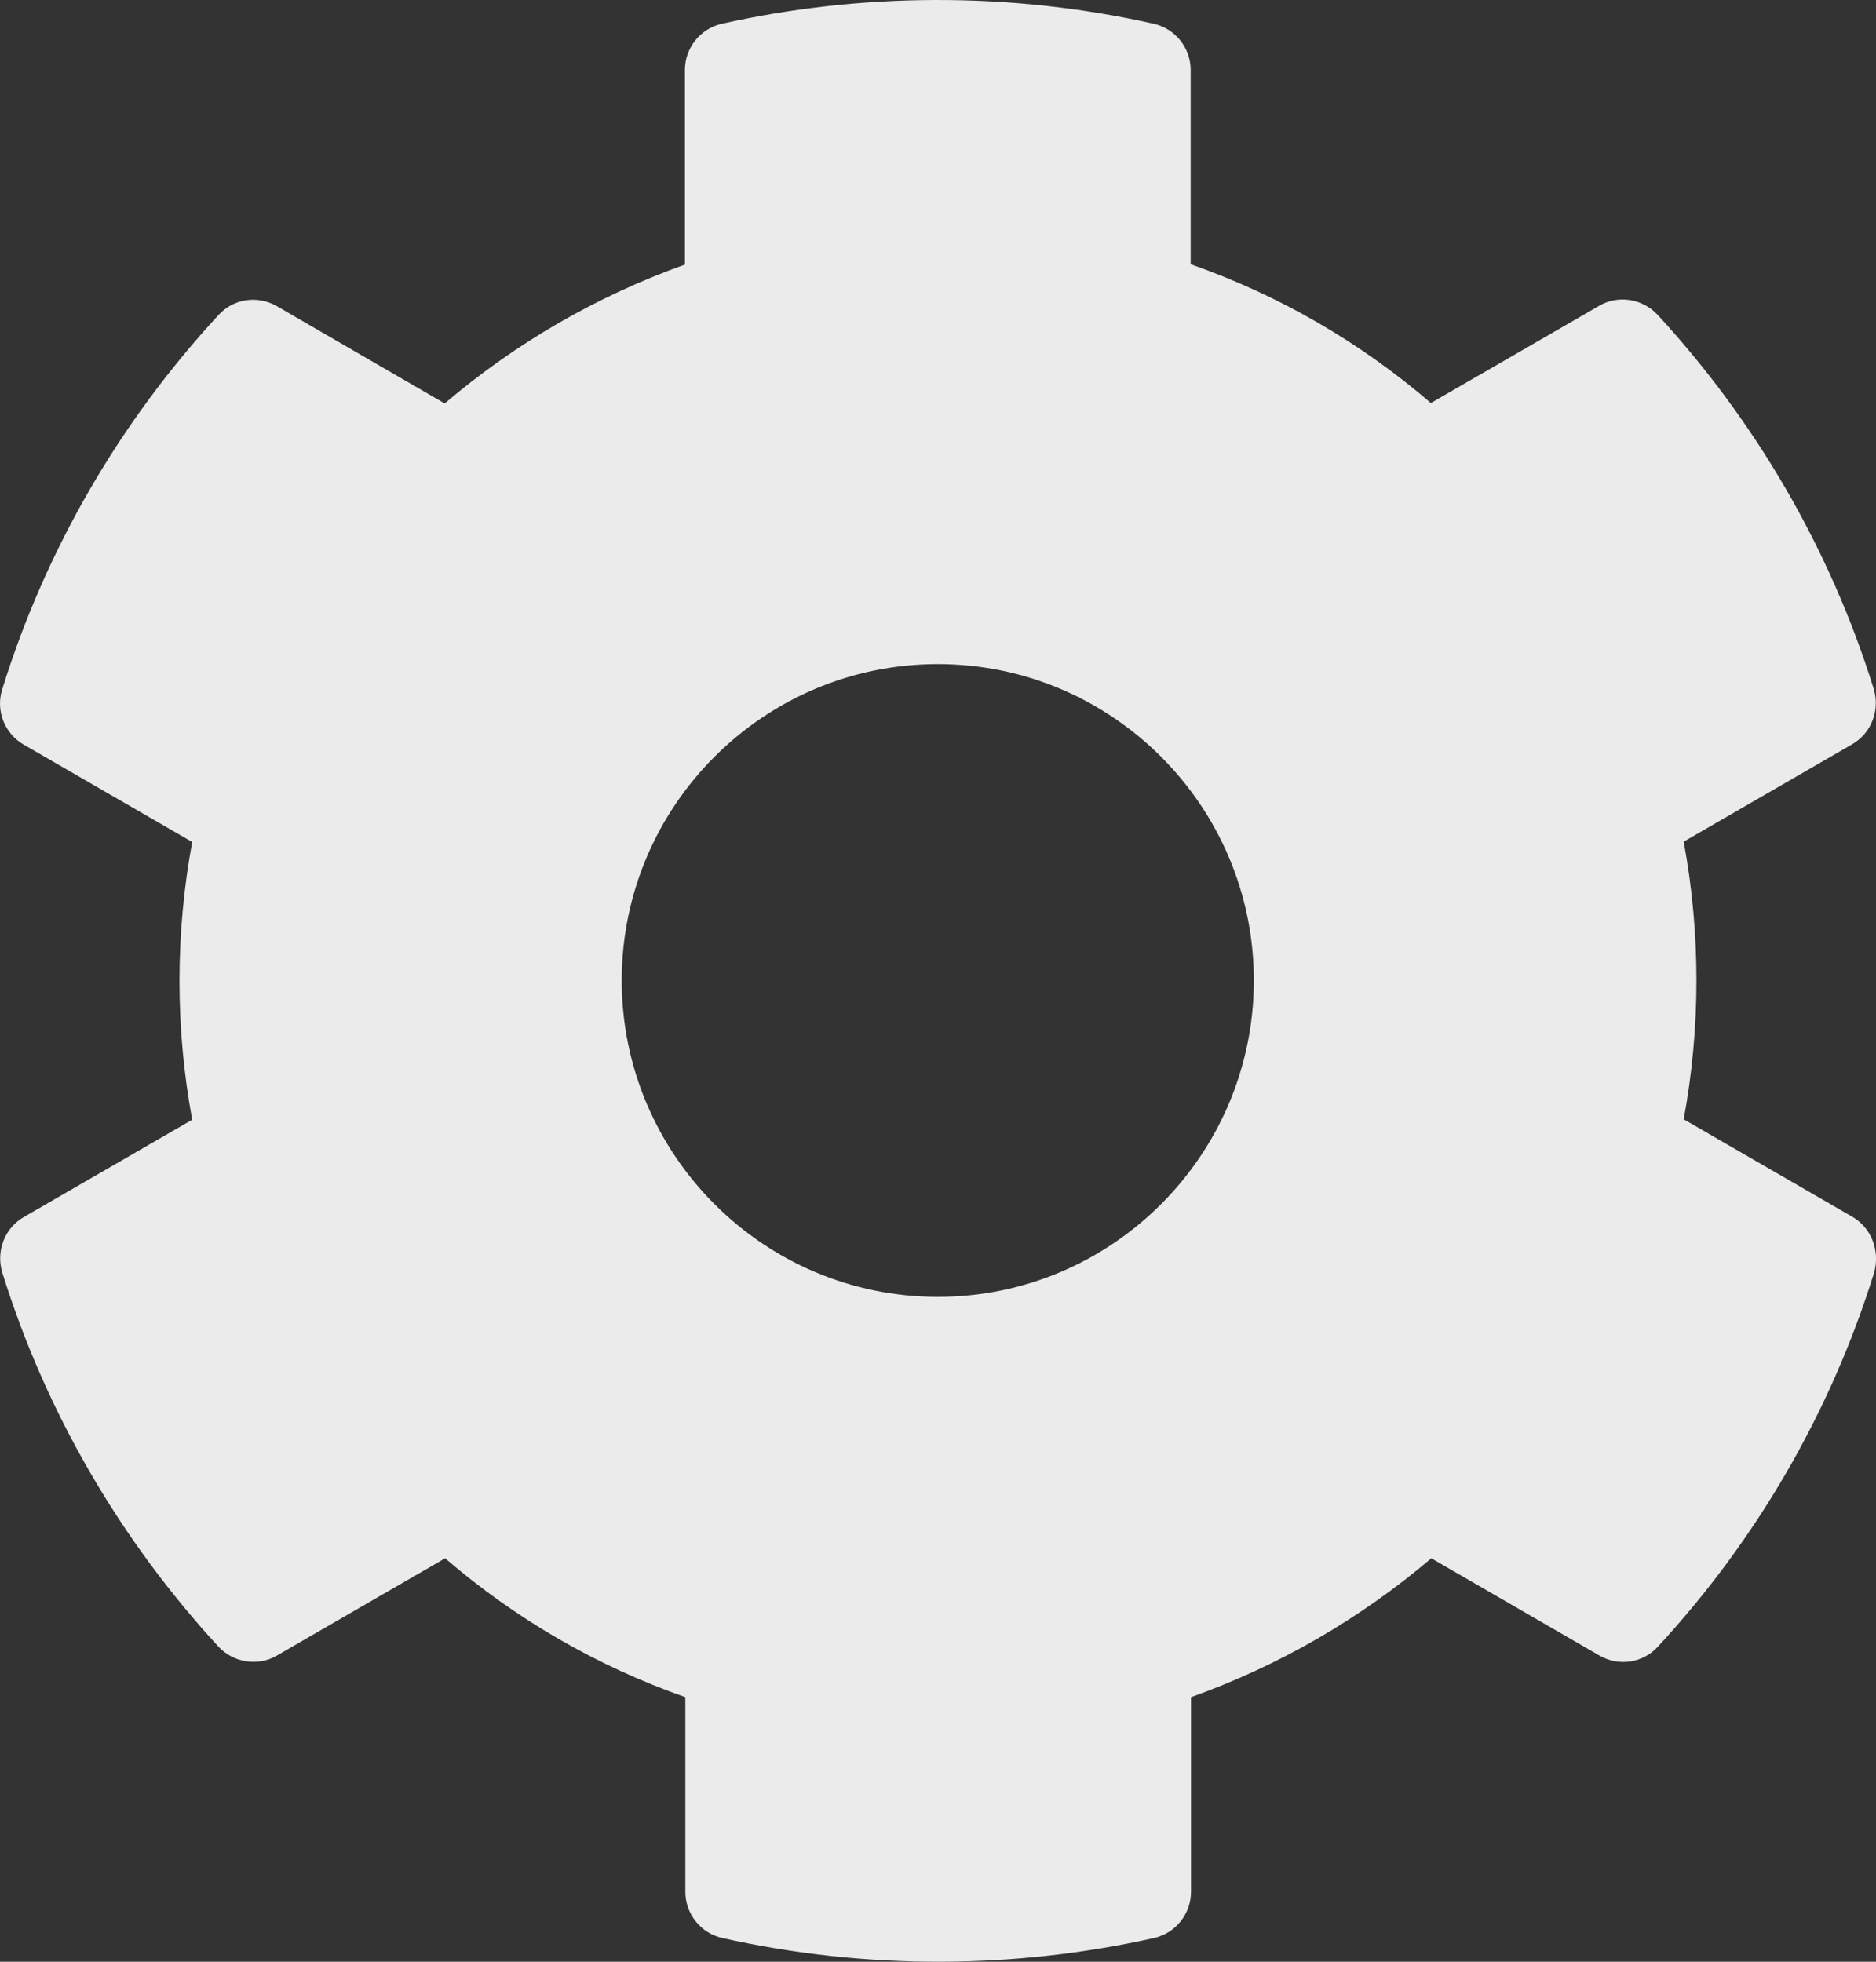 <svg width="22" height="23" viewBox="0 0 22 23" fill="none" xmlns="http://www.w3.org/2000/svg">
<rect x="0" y="0" width="22" height="23" fill="#333333" stroke="none"/>
<g id="&#240;&#159;&#166;&#134; icon &#34;cog&#34;">
<path id="Vector" d="M21.719 14.264L19.745 13.123C19.944 12.047 19.944 10.944 19.745 9.868L21.719 8.727C21.946 8.597 22.048 8.328 21.974 8.078C21.459 6.427 20.584 4.934 19.439 3.691C19.263 3.501 18.976 3.455 18.754 3.585L16.78 4.725C15.95 4.011 14.996 3.459 13.963 3.098V0.821C13.963 0.561 13.782 0.334 13.527 0.278C11.827 -0.102 10.085 -0.083 8.468 0.278C8.213 0.334 8.032 0.561 8.032 0.821V3.102C7.004 3.469 6.049 4.02 5.215 4.73L3.246 3.589C3.019 3.459 2.736 3.501 2.56 3.696C1.416 4.934 0.54 6.427 0.026 8.082C-0.053 8.333 0.054 8.602 0.281 8.732L2.254 9.872C2.055 10.948 2.055 12.052 2.254 13.128L0.281 14.268C0.054 14.398 -0.048 14.667 0.026 14.918C0.54 16.568 1.416 18.061 2.56 19.304C2.736 19.494 3.024 19.541 3.246 19.411L5.22 18.27C6.049 18.984 7.004 19.536 8.037 19.898V22.179C8.037 22.439 8.217 22.666 8.472 22.722C10.173 23.102 11.915 23.083 13.532 22.722C13.787 22.666 13.967 22.439 13.967 22.179V19.898C14.996 19.531 15.95 18.98 16.785 18.27L18.758 19.411C18.985 19.541 19.268 19.499 19.444 19.304C20.588 18.066 21.464 16.573 21.979 14.918C22.048 14.662 21.946 14.393 21.719 14.264ZM10.998 15.205C8.954 15.205 7.291 13.54 7.291 11.495C7.291 9.45 8.954 7.786 10.998 7.786C13.041 7.786 14.704 9.45 14.704 11.495C14.704 13.54 13.041 15.205 10.998 15.205Z" fill="#EBEBEB"/>
</g>
</svg>
